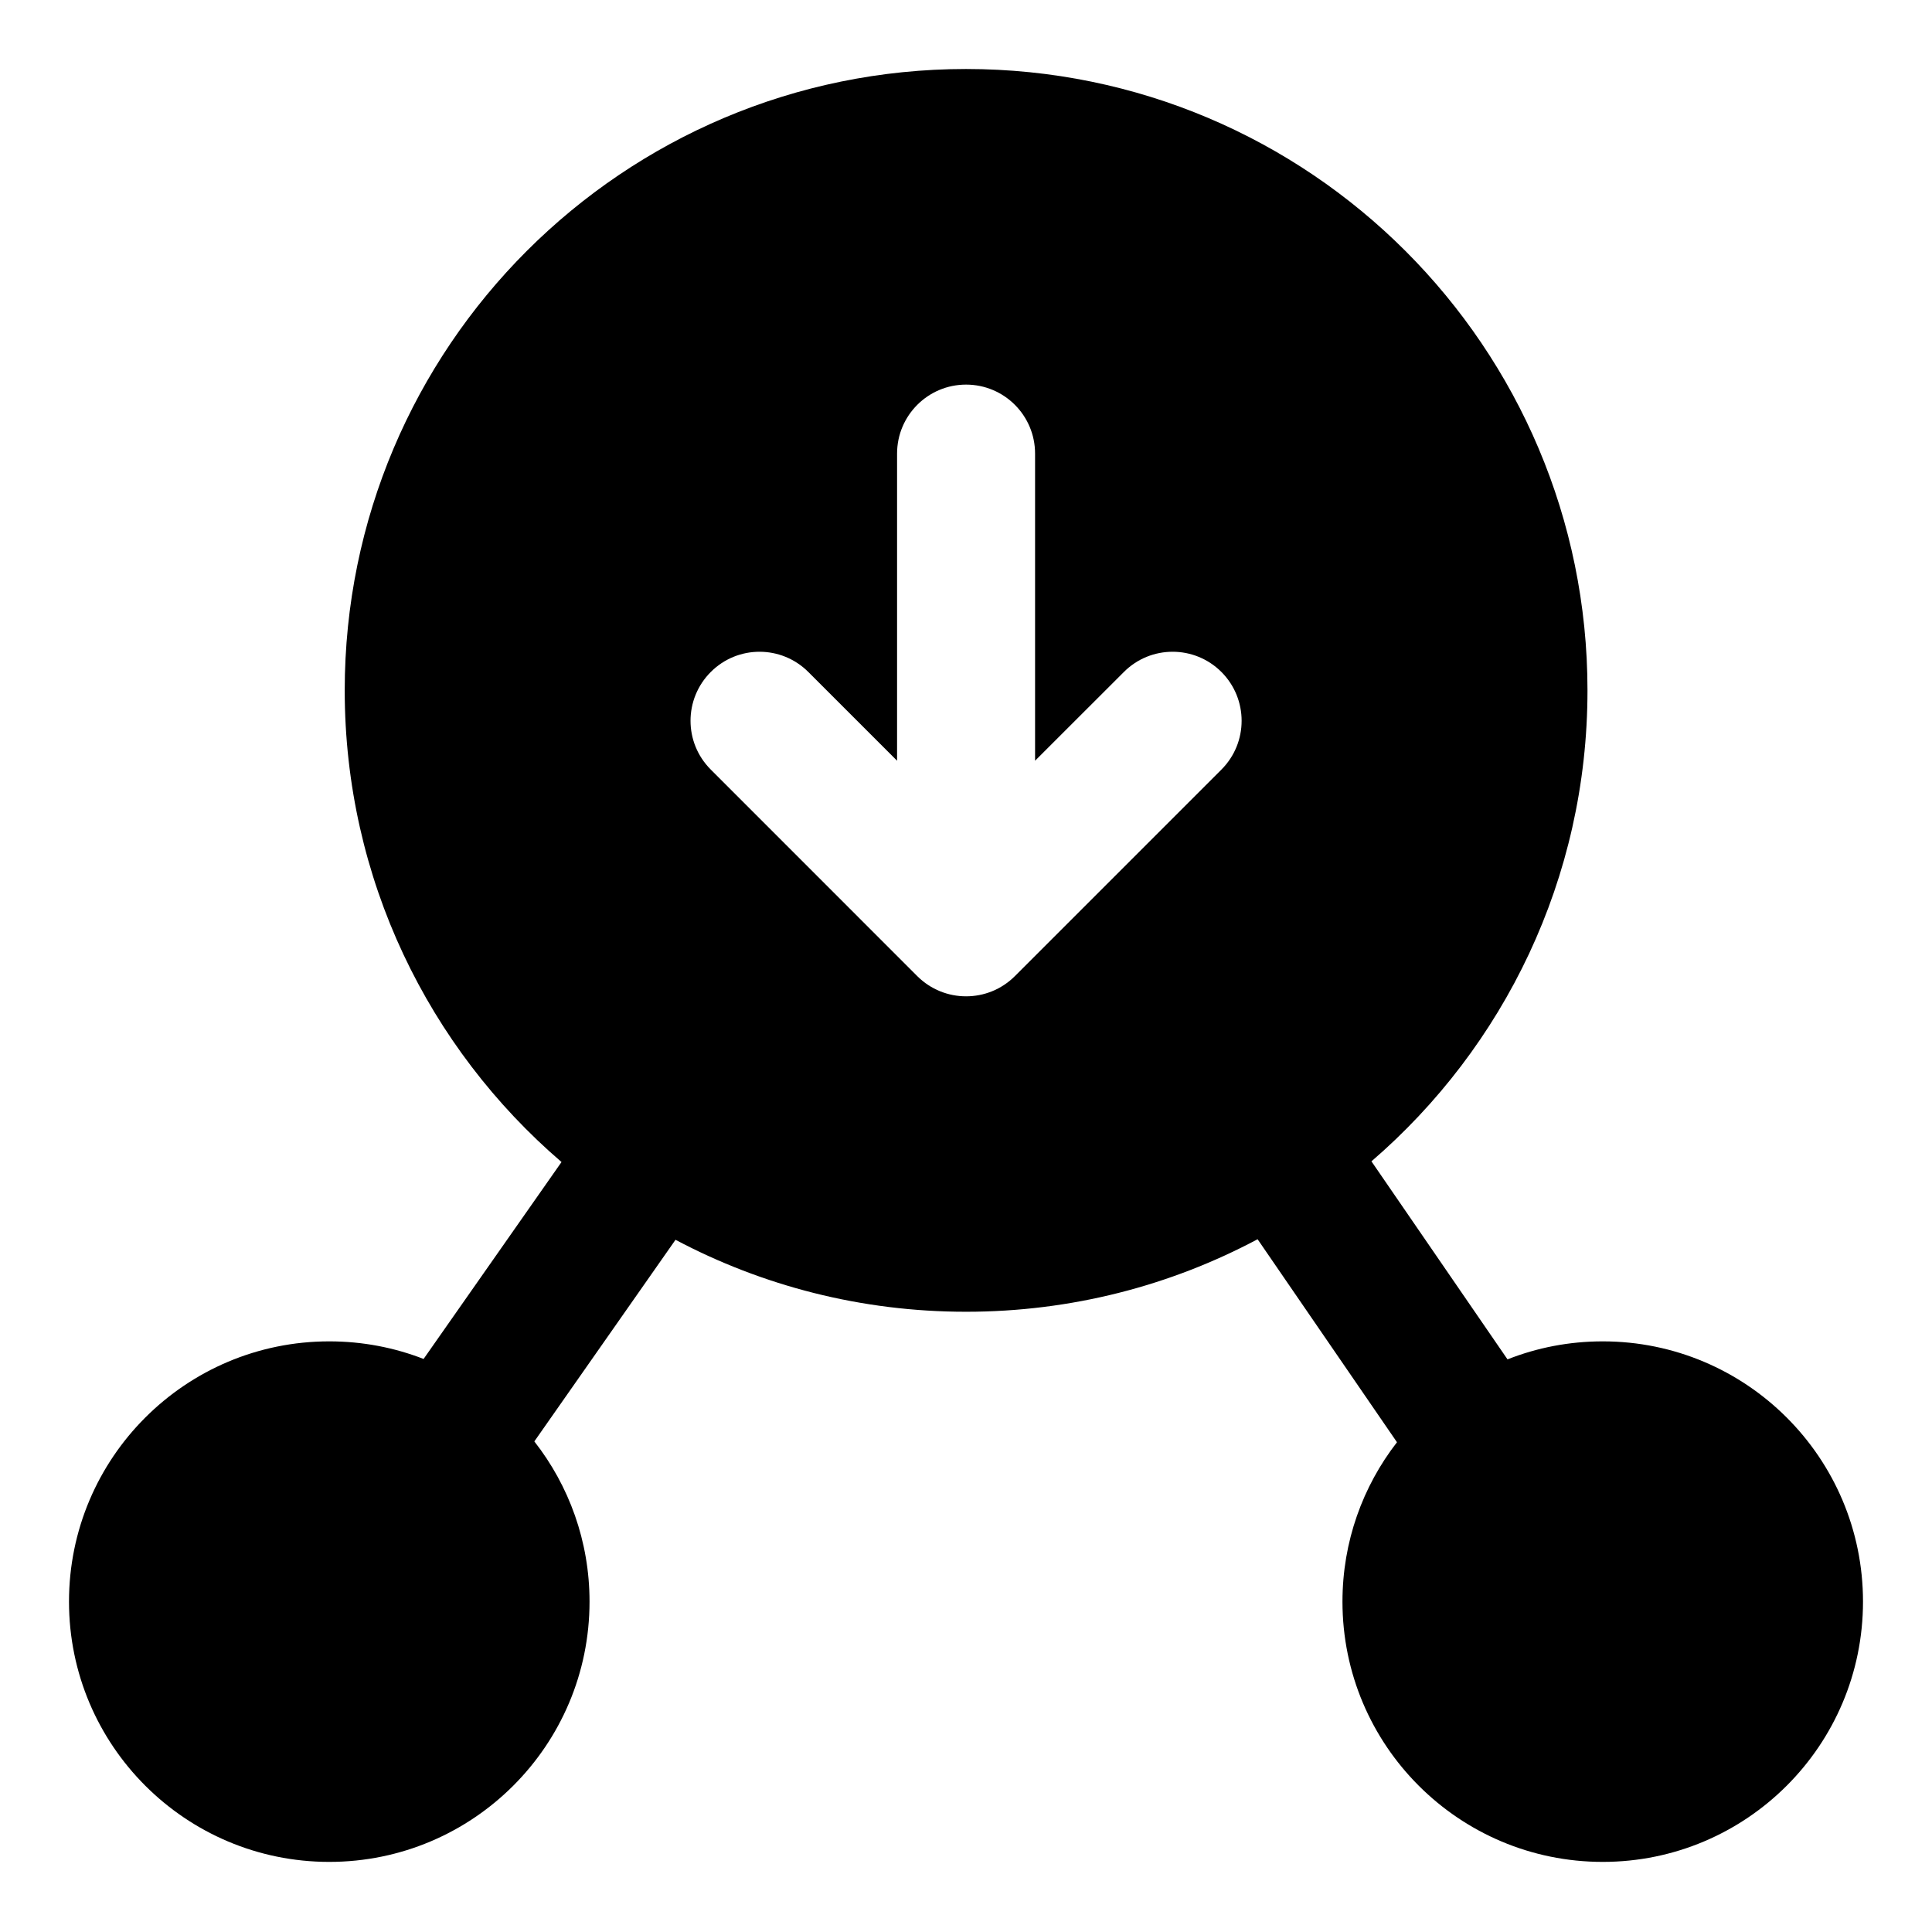 <svg width="28" height="28" viewBox="0 0 28 28" fill="none" xmlns="http://www.w3.org/2000/svg">
<path fill-rule="evenodd" clip-rule="evenodd" d="M23.228 19.44C25.311 19.44 27 21.129 27 23.212C27 25.295 25.311 26.984 23.228 26.984C21.145 26.984 19.456 25.295 19.456 23.212C19.456 22.341 19.751 21.54 20.246 20.902L18.226 17.96C16.966 18.631 15.528 19.011 14.001 19.011C12.48 19.011 11.047 18.634 9.79 17.968L7.744 20.89C8.245 21.53 8.544 22.336 8.544 23.212C8.544 25.295 6.855 26.984 4.772 26.984C2.689 26.984 1 25.295 1 23.212C1 21.129 2.689 19.44 4.772 19.44C5.254 19.44 5.715 19.53 6.139 19.695L8.138 16.841C6.214 15.189 4.996 12.74 4.996 10.005C4.996 5.032 9.028 1 14.001 1C18.975 1 23.007 5.032 23.007 10.005C23.007 12.734 21.793 15.179 19.876 16.831L21.848 19.701C22.275 19.532 22.741 19.44 23.228 19.44ZM11.715 9.739C11.324 9.348 10.691 9.348 10.301 9.739C9.91 10.13 9.91 10.763 10.301 11.153L13.294 14.147C13.685 14.537 14.318 14.537 14.708 14.147L17.702 11.153C18.092 10.763 18.092 10.13 17.702 9.739C17.311 9.348 16.678 9.348 16.288 9.739L15.001 11.025L15.001 6.574C15.001 6.022 14.554 5.574 14.001 5.574C13.449 5.574 13.001 6.022 13.001 6.574L13.001 11.025L11.715 9.739Z" fill="black"/>
</svg>
